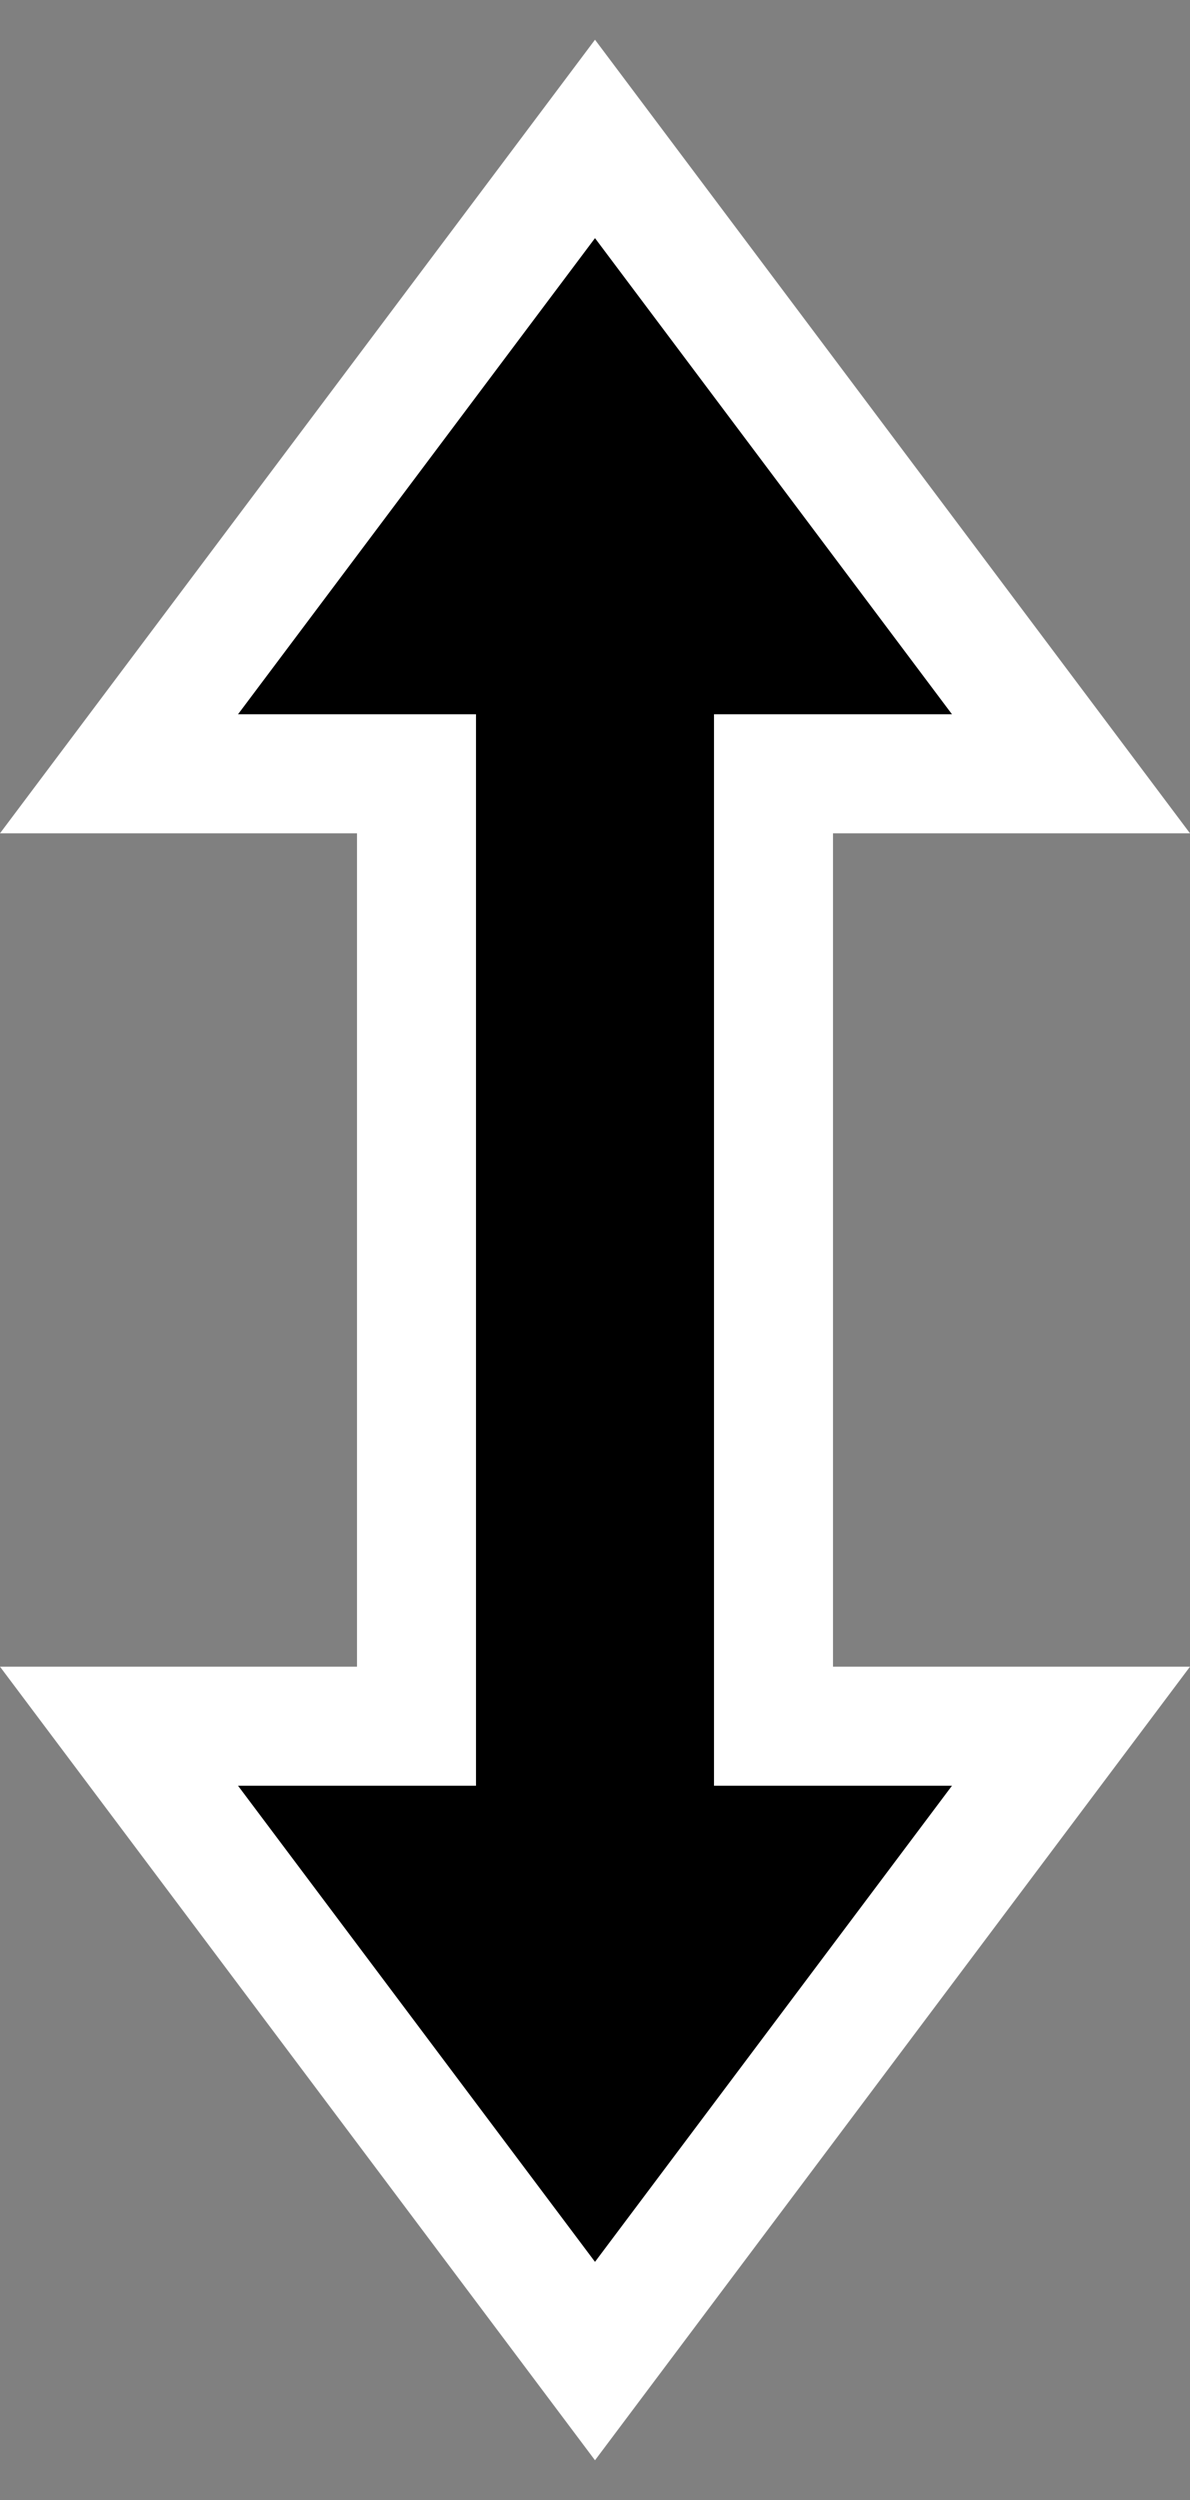 <?xml version="1.0" encoding="UTF-8"?>
<svg width="10px" height="21px" viewBox="0 0 10 21" version="1.1" xmlns="http://www.w3.org/2000/svg" xmlns:xlink="http://www.w3.org/1999/xlink">
    <rect x="0" y="0" width="10" height="21" fill="#808080" stroke="none"/>
    <!-- Generator: Sketch 62 (91390) - https://sketch.com -->
    <title>鼠标箭头下方</title>
    <desc>Created with Sketch.</desc>
    <g id="Page-1" stroke="none" stroke-width="1" fill="none" fill-rule="evenodd">
        <g id="图表的空白状态" transform="translate(-732, -511)" fill="#000000" stroke="#FFFFFF">
            <g id="鼠标箭头下方" transform="translate(734, 513)">
                <path d="M7,12.5 L3,17.833 L-1,12.5 L1.5,12.5 L1.5,4.5 L-1,4.5 L3,-0.833 L7,4.5 L4.5,4.5 L4.5,12.5 L7,12.5 Z" id="鼠标箭头左边"></path>
            </g>
        </g>
    </g>
</svg>